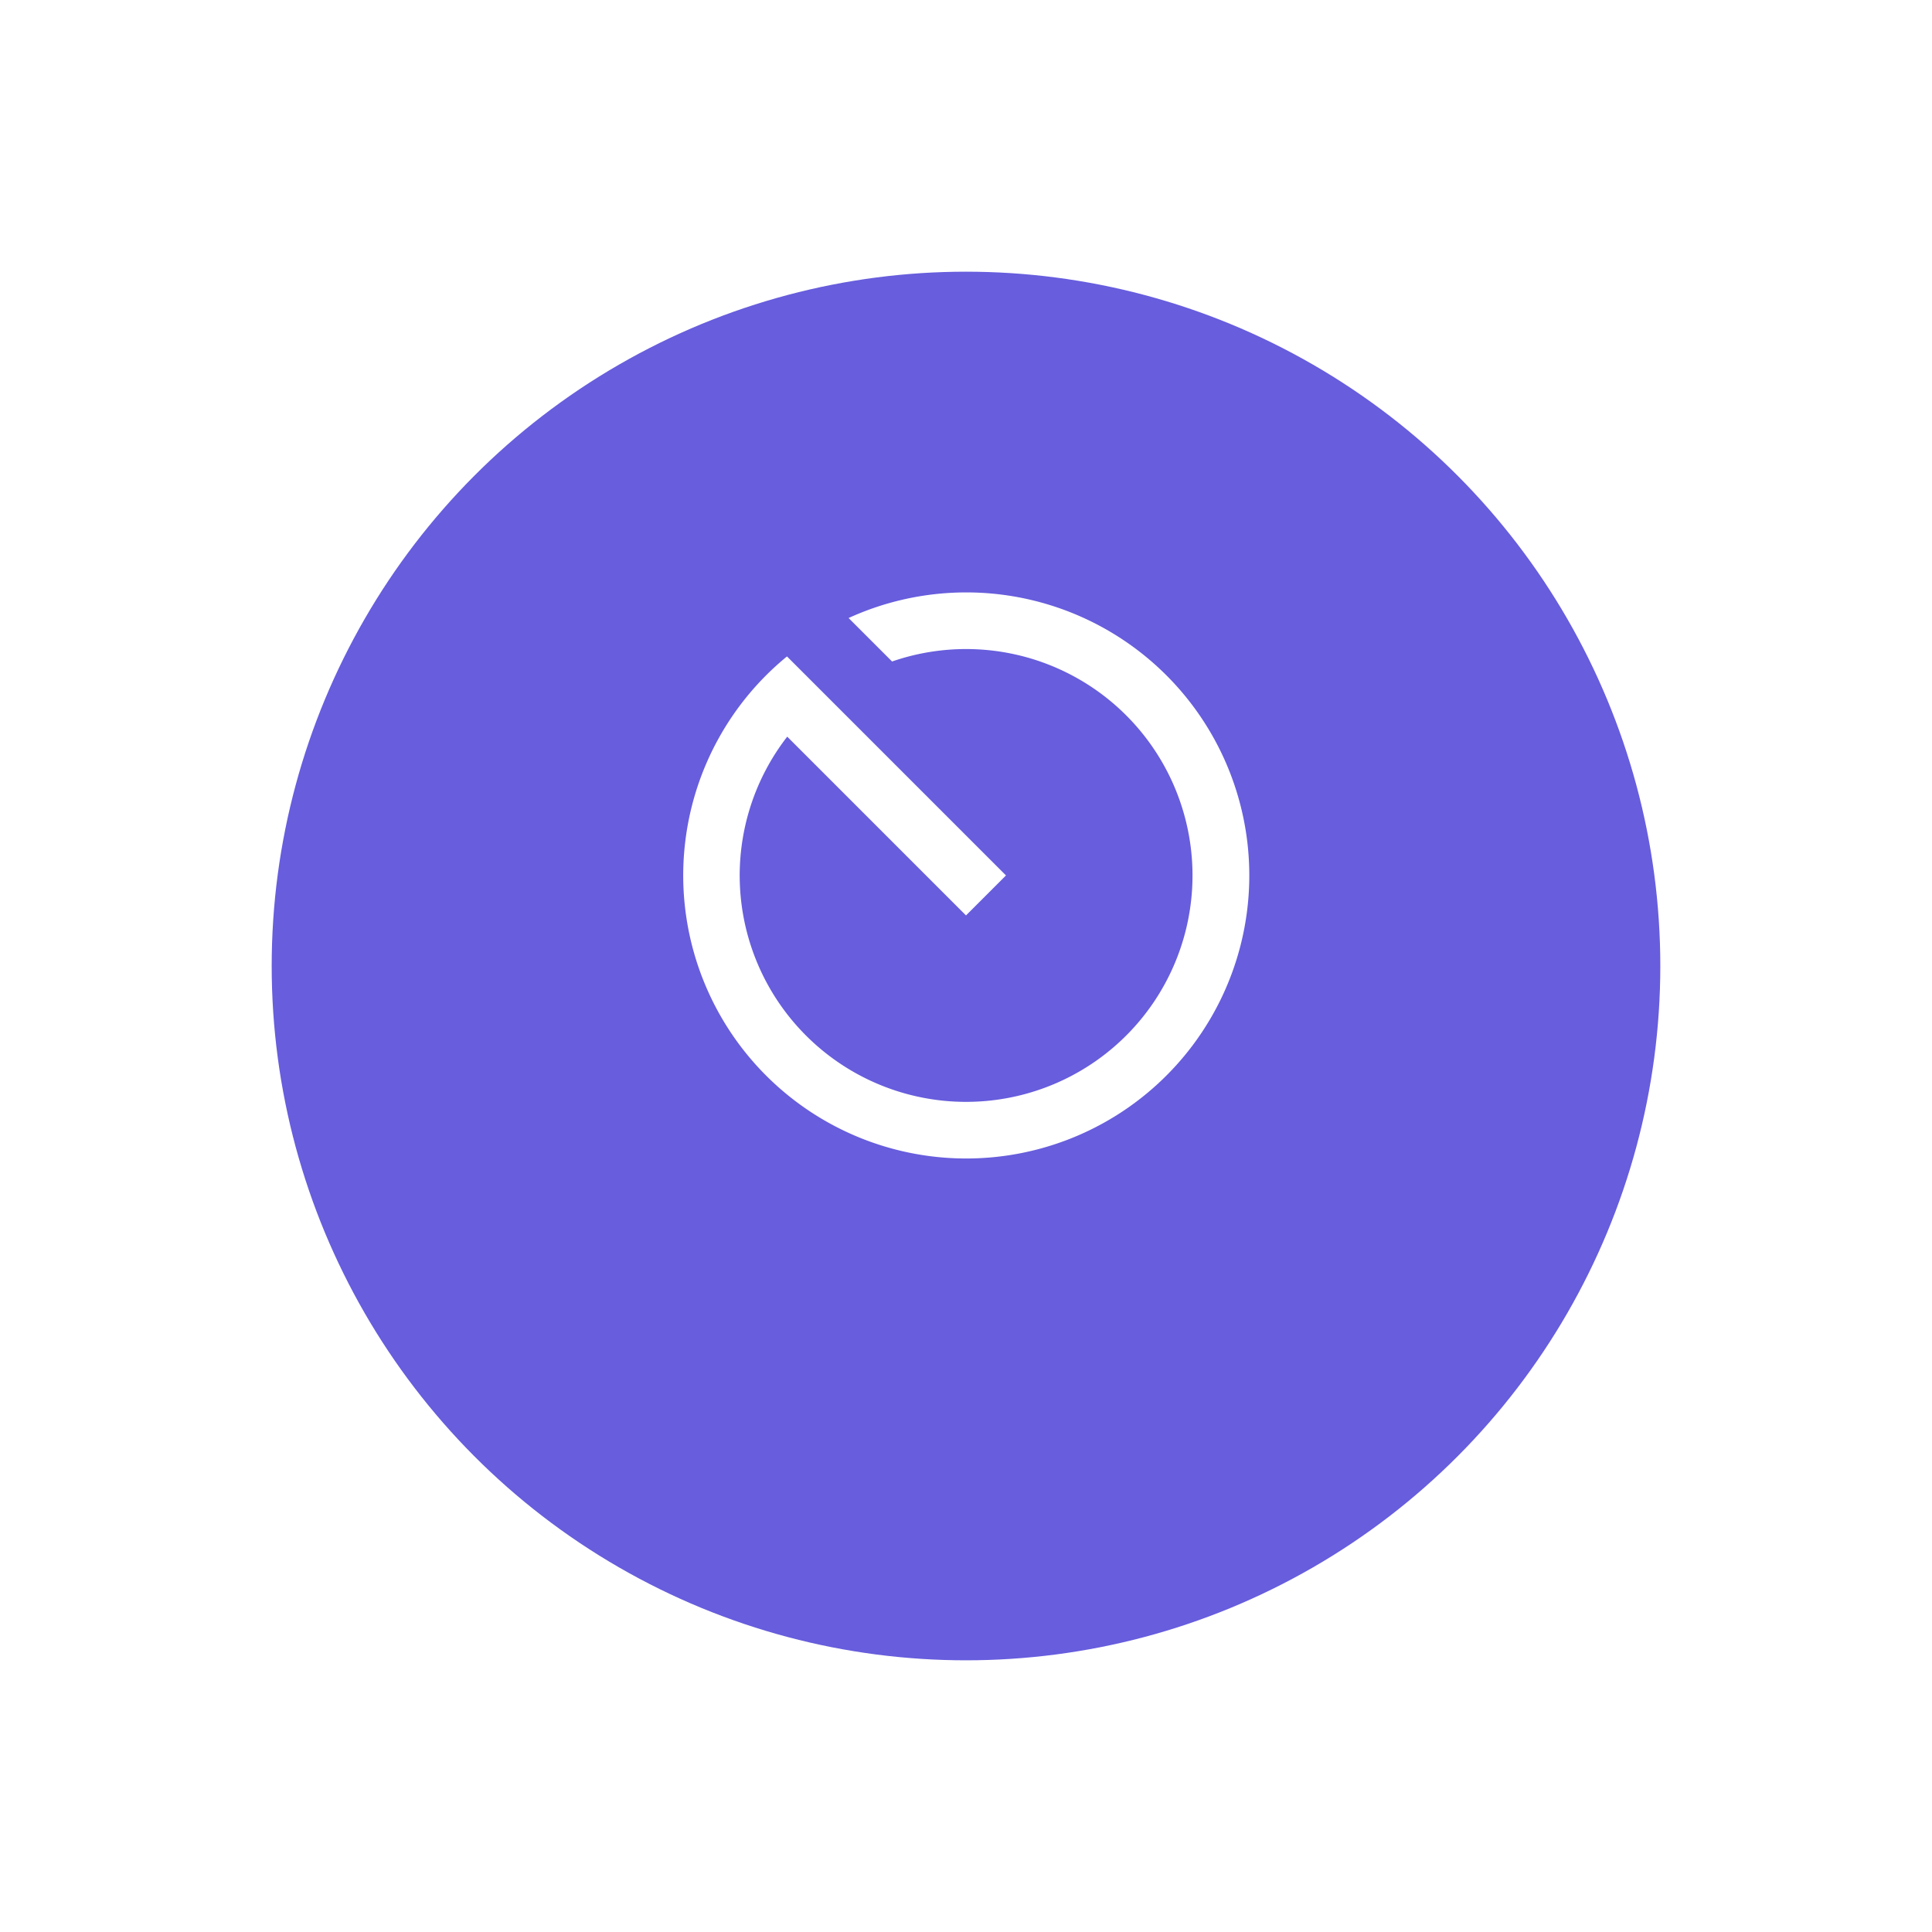 <svg xmlns="http://www.w3.org/2000/svg" xmlns:xlink="http://www.w3.org/1999/xlink" width="64" height="64" viewBox="0 0 64 64"><defs><style>.a{fill:#675ddd;}.b{fill:none;}.c{fill:#fff;}.d{filter:url(#a);}</style><filter id="a" x="0" y="0" width="64" height="64" filterUnits="userSpaceOnUse"><feOffset dy="3" input="SourceAlpha"/><feGaussianBlur stdDeviation="3" result="b"/><feFlood flood-opacity="0.161"/><feComposite operator="in" in2="b"/><feComposite in="SourceGraphic"/></filter></defs><g transform="translate(-174 -1751)"><g class="d" transform="matrix(1, 0, 0, 1, 174, 1751)"><circle class="a" cx="23" cy="23" r="23" transform="translate(9 6)"/></g><g transform="translate(194.756 1768.756)"><path class="b" d="M0,0H22.488V22.488H0Z"/><path class="c" d="M5.44,4.115l7.255,7.255L11.37,12.695,5.448,6.773A7.5,7.5,0,1,0,8.921,4.283L7.481,2.843A9.376,9.376,0,1,1,5.44,4.115Z" transform="translate(-0.126 -0.126)"/></g></g></svg>